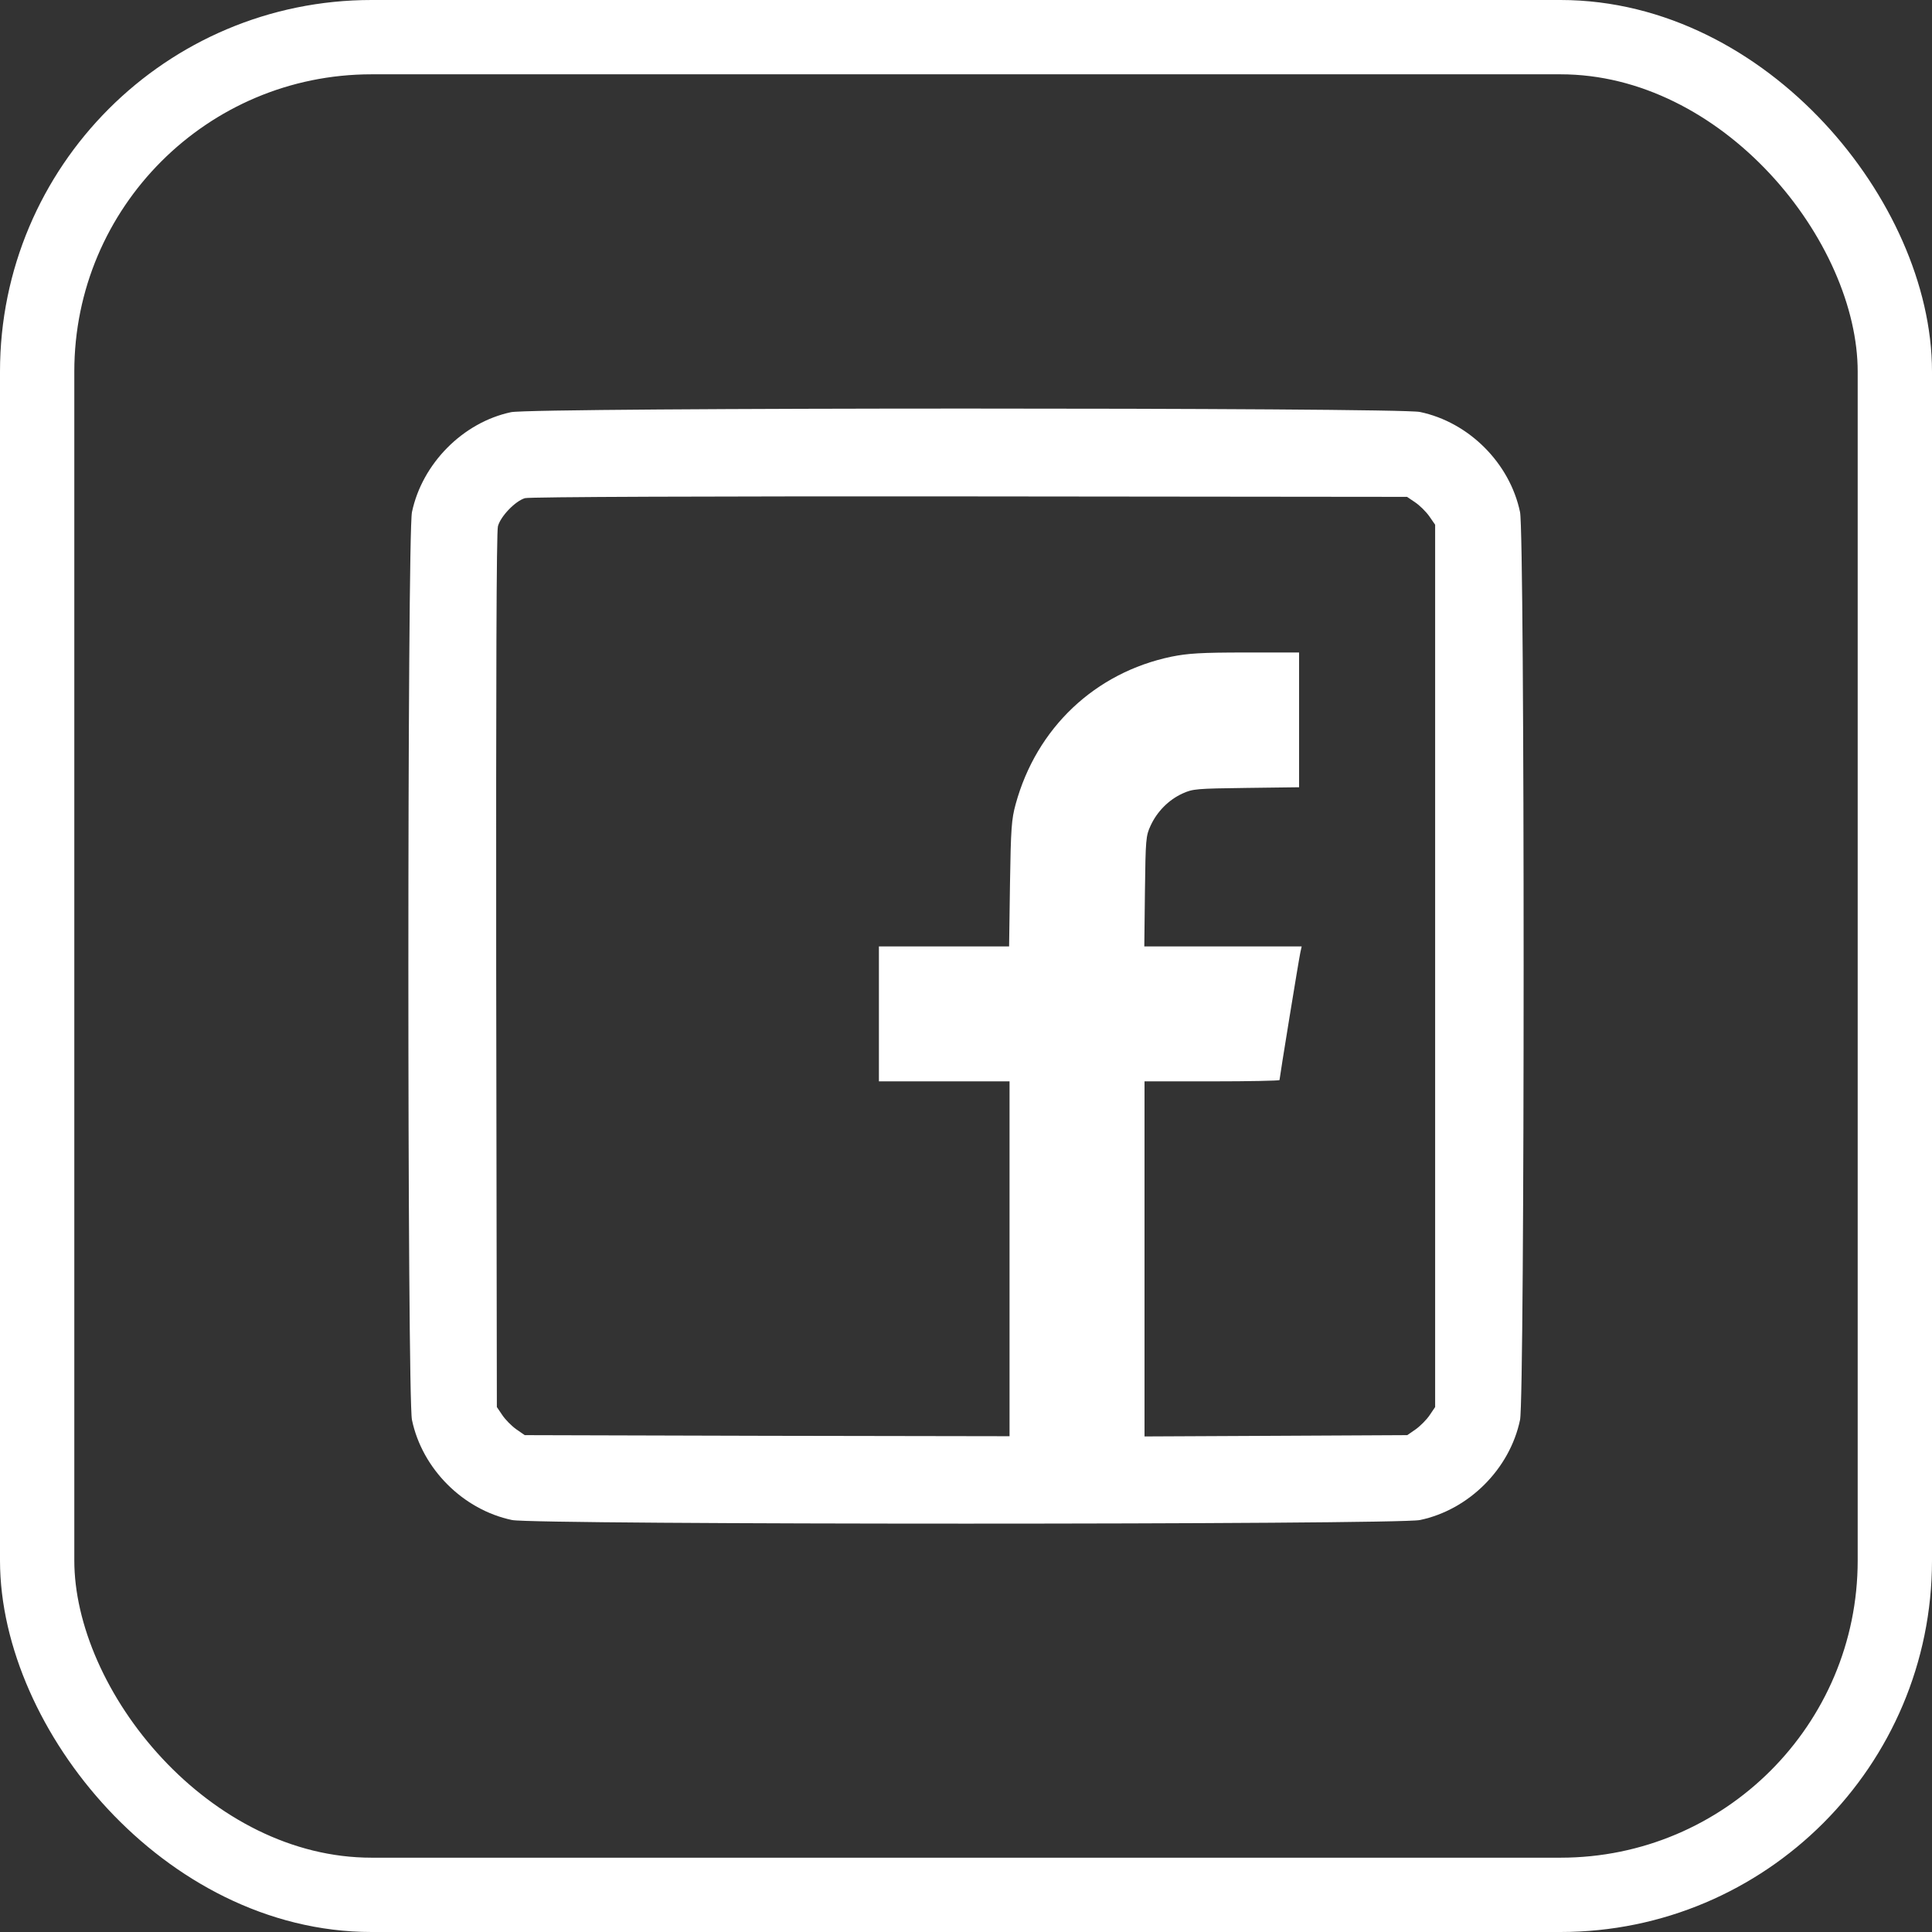 <svg width="52" height="52" viewBox="0 0 52 52" fill="none" xmlns="http://www.w3.org/2000/svg">
<rect x="0" y="0" width="52" height="52" fill="#333333" stroke="none"/>
<g clip-path="url(#clip0_3774_756)">
<path d="M13.754 11.094C12.459 11.369 11.363 12.477 11.088 13.783C10.959 14.398 10.959 37.602 11.088 38.217C11.363 39.535 12.465 40.637 13.783 40.912C14.398 41.041 37.602 41.041 38.217 40.912C39.535 40.637 40.637 39.535 40.912 38.217C41.041 37.602 41.041 14.398 40.912 13.783C40.637 12.465 39.535 11.363 38.217 11.088C37.619 10.965 14.34 10.965 13.754 11.094ZM38.088 13.52C38.211 13.602 38.381 13.771 38.469 13.895L38.627 14.123V26V37.871L38.48 38.088C38.398 38.211 38.228 38.381 38.105 38.469L37.877 38.627L34.338 38.645L30.805 38.662V33.881V29.105H32.621C33.623 29.105 34.438 29.088 34.438 29.07C34.438 29.018 34.959 25.812 35 25.631L35.035 25.473H32.914H30.799L30.816 23.99C30.834 22.596 30.84 22.496 30.969 22.221C31.145 21.84 31.455 21.529 31.824 21.359C32.105 21.23 32.205 21.225 33.547 21.207L34.965 21.189V19.373V17.562H33.518C32.322 17.562 31.971 17.586 31.531 17.674C29.475 18.102 27.898 19.59 27.336 21.646C27.225 22.051 27.207 22.297 27.184 23.785L27.16 25.473H25.408H23.656V27.289V29.105H25.414H27.172V33.881V38.656L20.65 38.645L14.123 38.627L13.895 38.469C13.771 38.381 13.602 38.211 13.52 38.088L13.373 37.871L13.355 26.129C13.35 18.289 13.361 14.31 13.402 14.164C13.473 13.895 13.871 13.484 14.129 13.408C14.234 13.373 19.133 13.355 26.094 13.361L37.871 13.373L38.088 13.52Z" fill="white"/>
</g>
<rect x="1" y="1" width="50" height="50" rx="9" stroke="white" stroke-width="2"/>
<defs>
<clipPath id="clip0_3774_756">
<rect width="30" height="30" fill="white" transform="translate(11 11)"/>
</clipPath>
</defs>
</svg>
